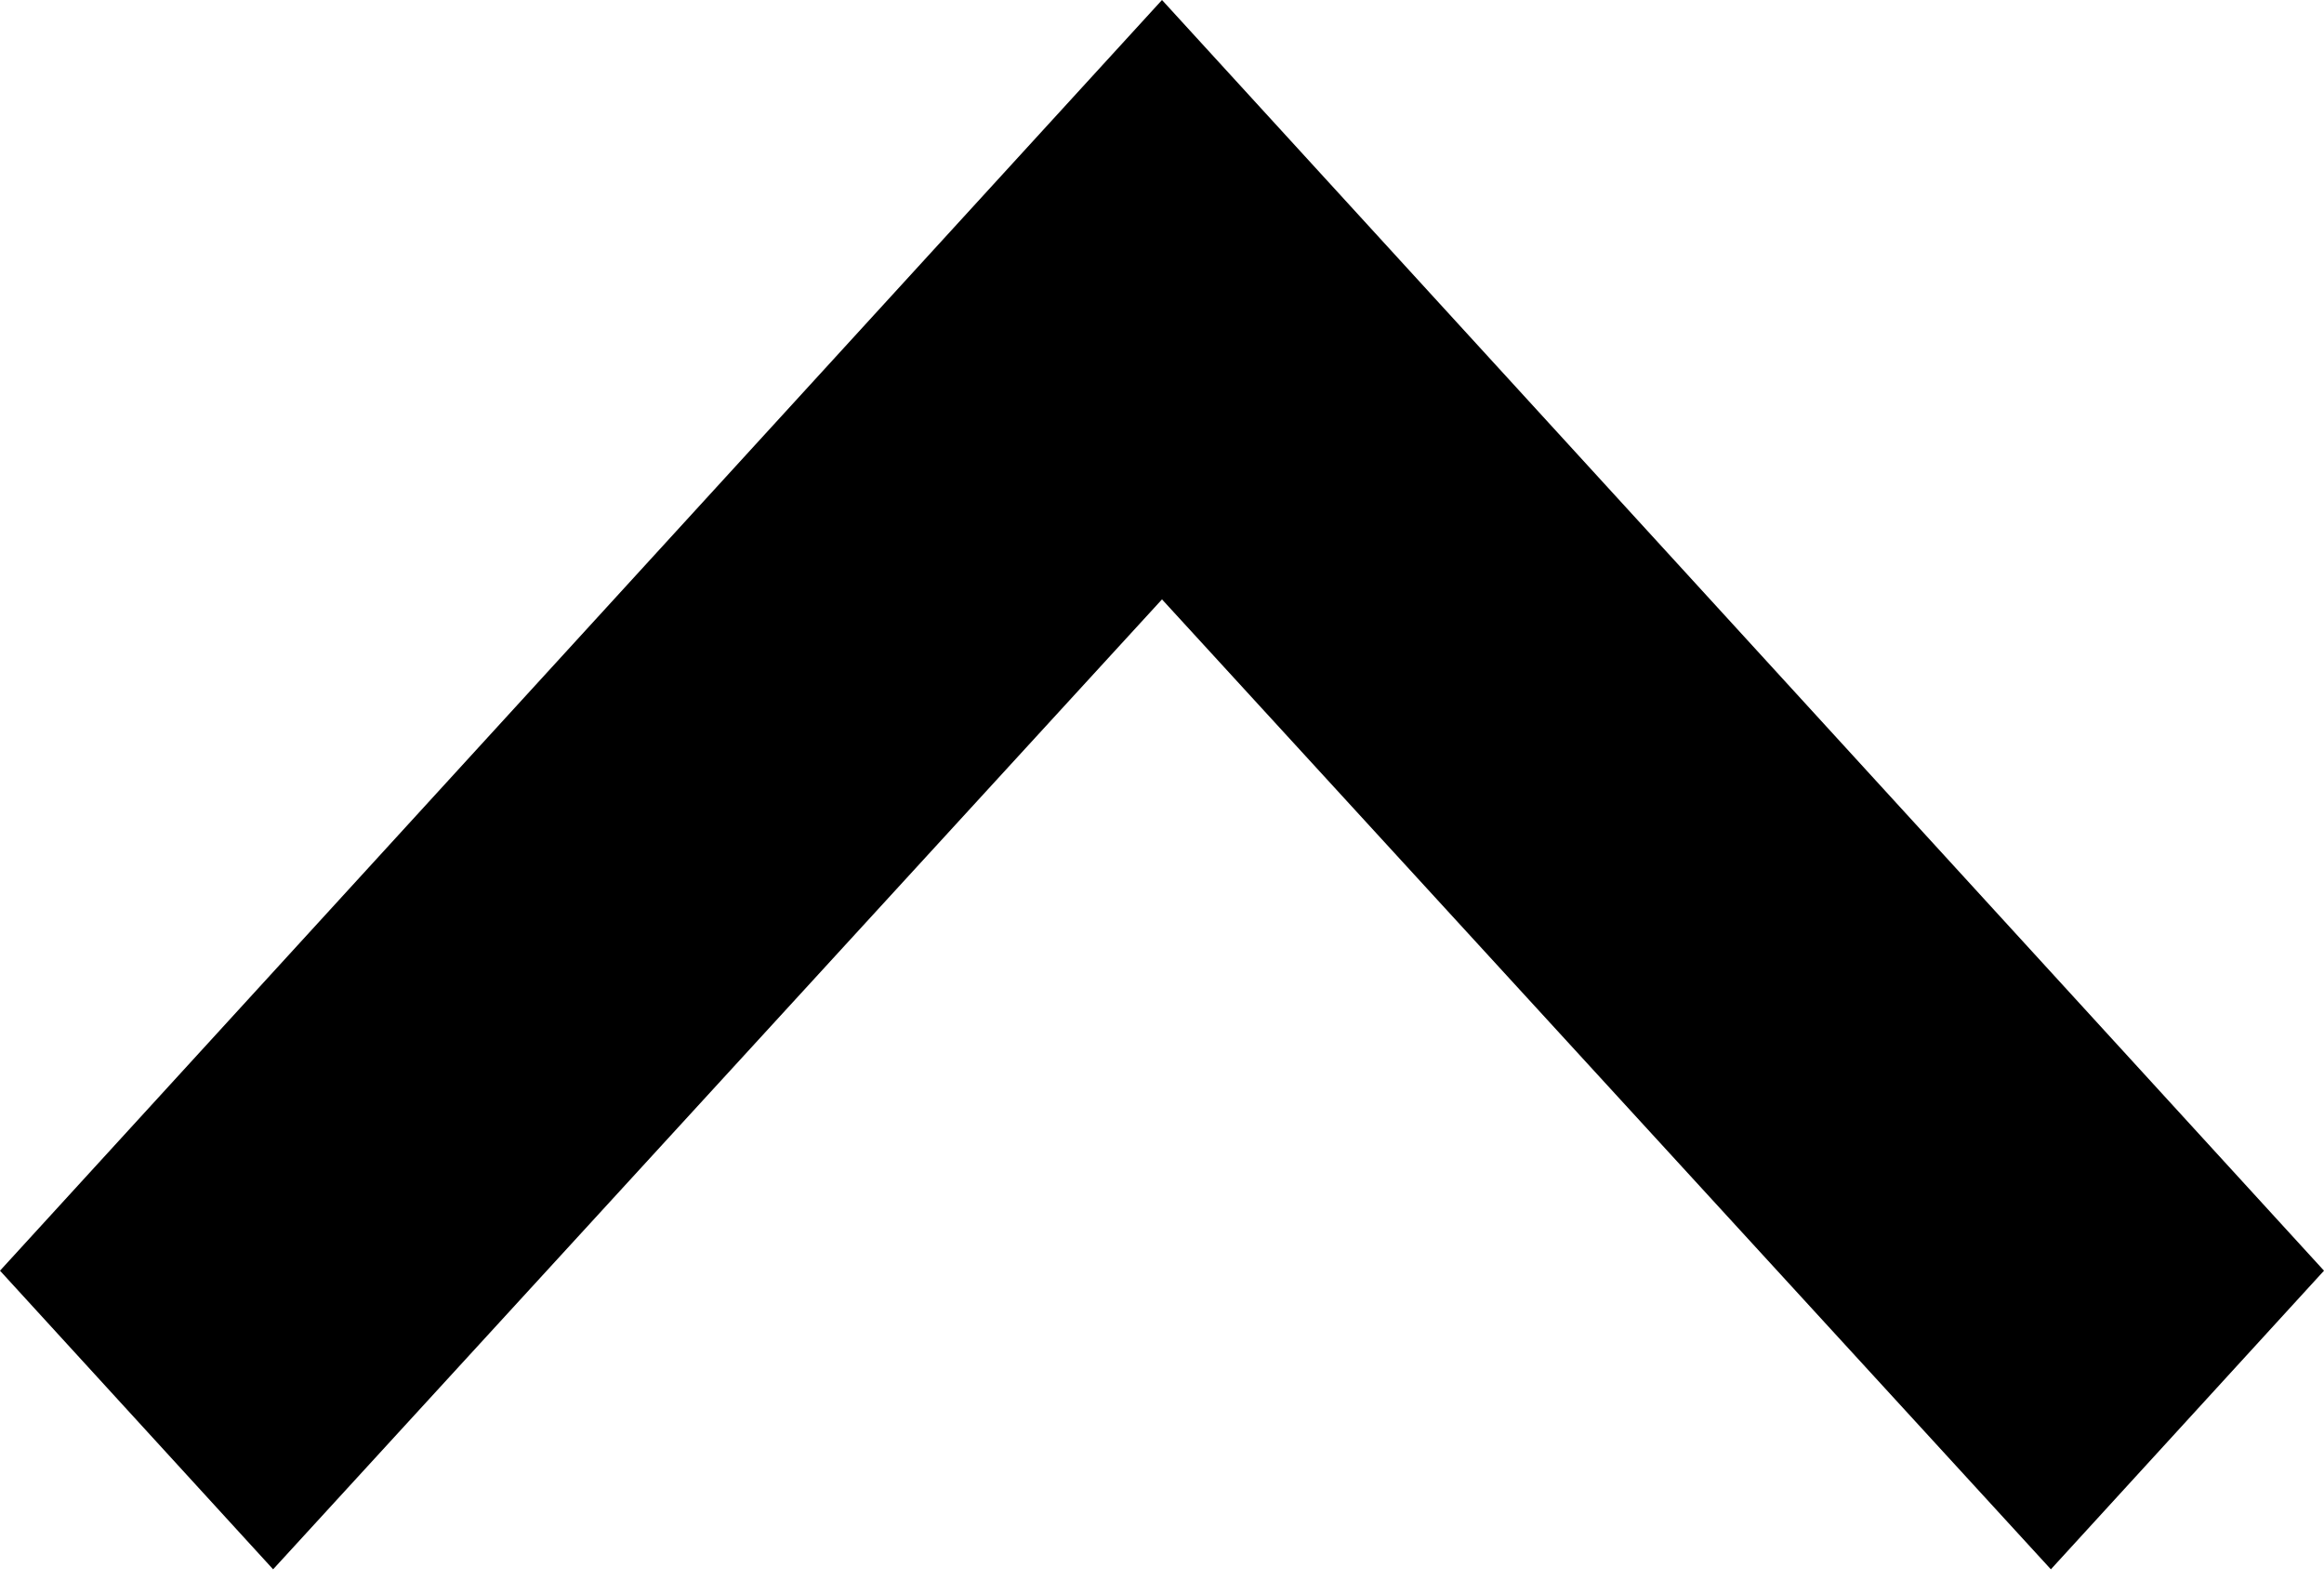 <svg width="25" height="17" viewBox="0 0 25 17" fill="none" xmlns="http://www.w3.org/2000/svg">
<path d="M2.938 16.885L12.5 6.449L22.062 16.885L25 13.672L12.5 0L0 13.672L2.938 16.885Z" fill="black"/>
</svg>
